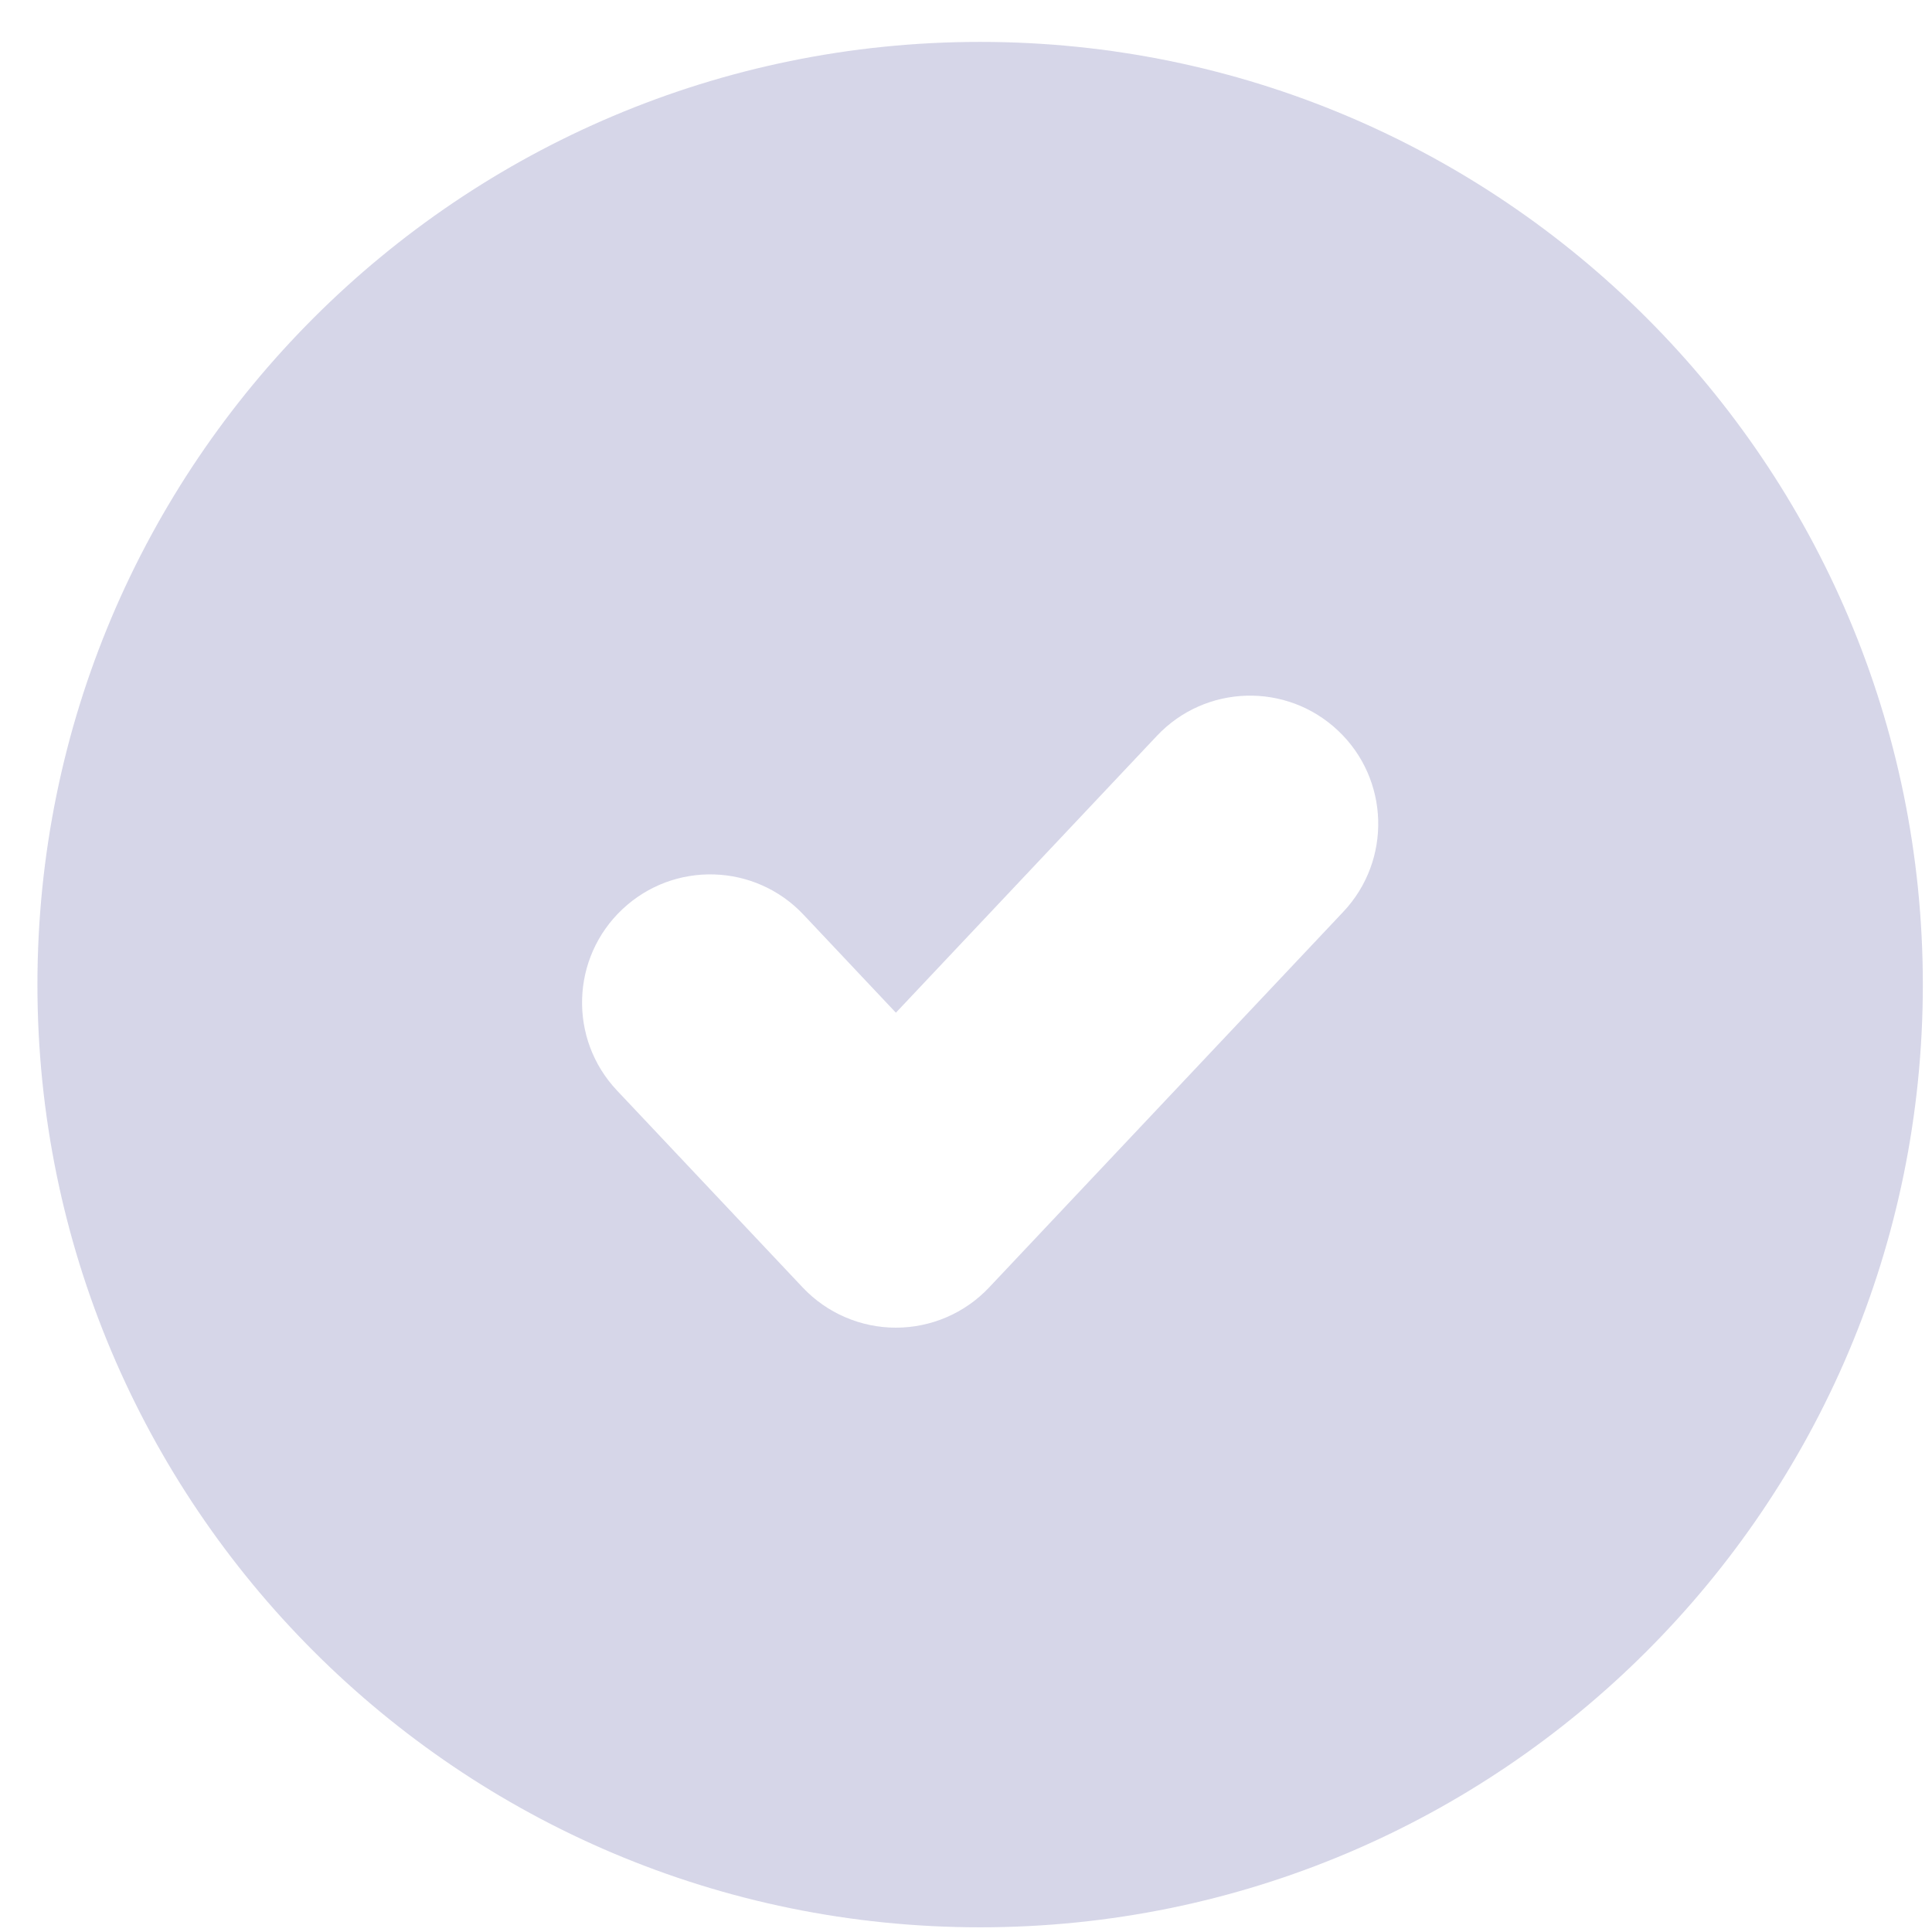 <svg width="35" height="35" viewBox="0 0 35 35" fill="none" xmlns="http://www.w3.org/2000/svg">
<path fill-rule="evenodd" clip-rule="evenodd" d="M17.756 34.915C27.188 34.915 34.834 27.269 34.834 17.837C34.834 8.405 27.188 0.759 17.756 0.759C8.324 0.759 0.678 8.405 0.678 17.837C0.678 27.269 8.324 34.915 17.756 34.915ZM24.336 16.517C25.215 15.583 25.172 14.114 24.239 13.235C23.306 12.355 21.836 12.398 20.957 13.332L16.23 18.346L14.556 16.57C13.676 15.636 12.207 15.593 11.274 16.473C10.341 17.352 10.297 18.822 11.177 19.755L14.541 23.323C14.979 23.788 15.591 24.052 16.23 24.052C16.87 24.052 17.481 23.788 17.919 23.323L24.336 16.517Z" fill="#D6D6E8"/>
</svg>
